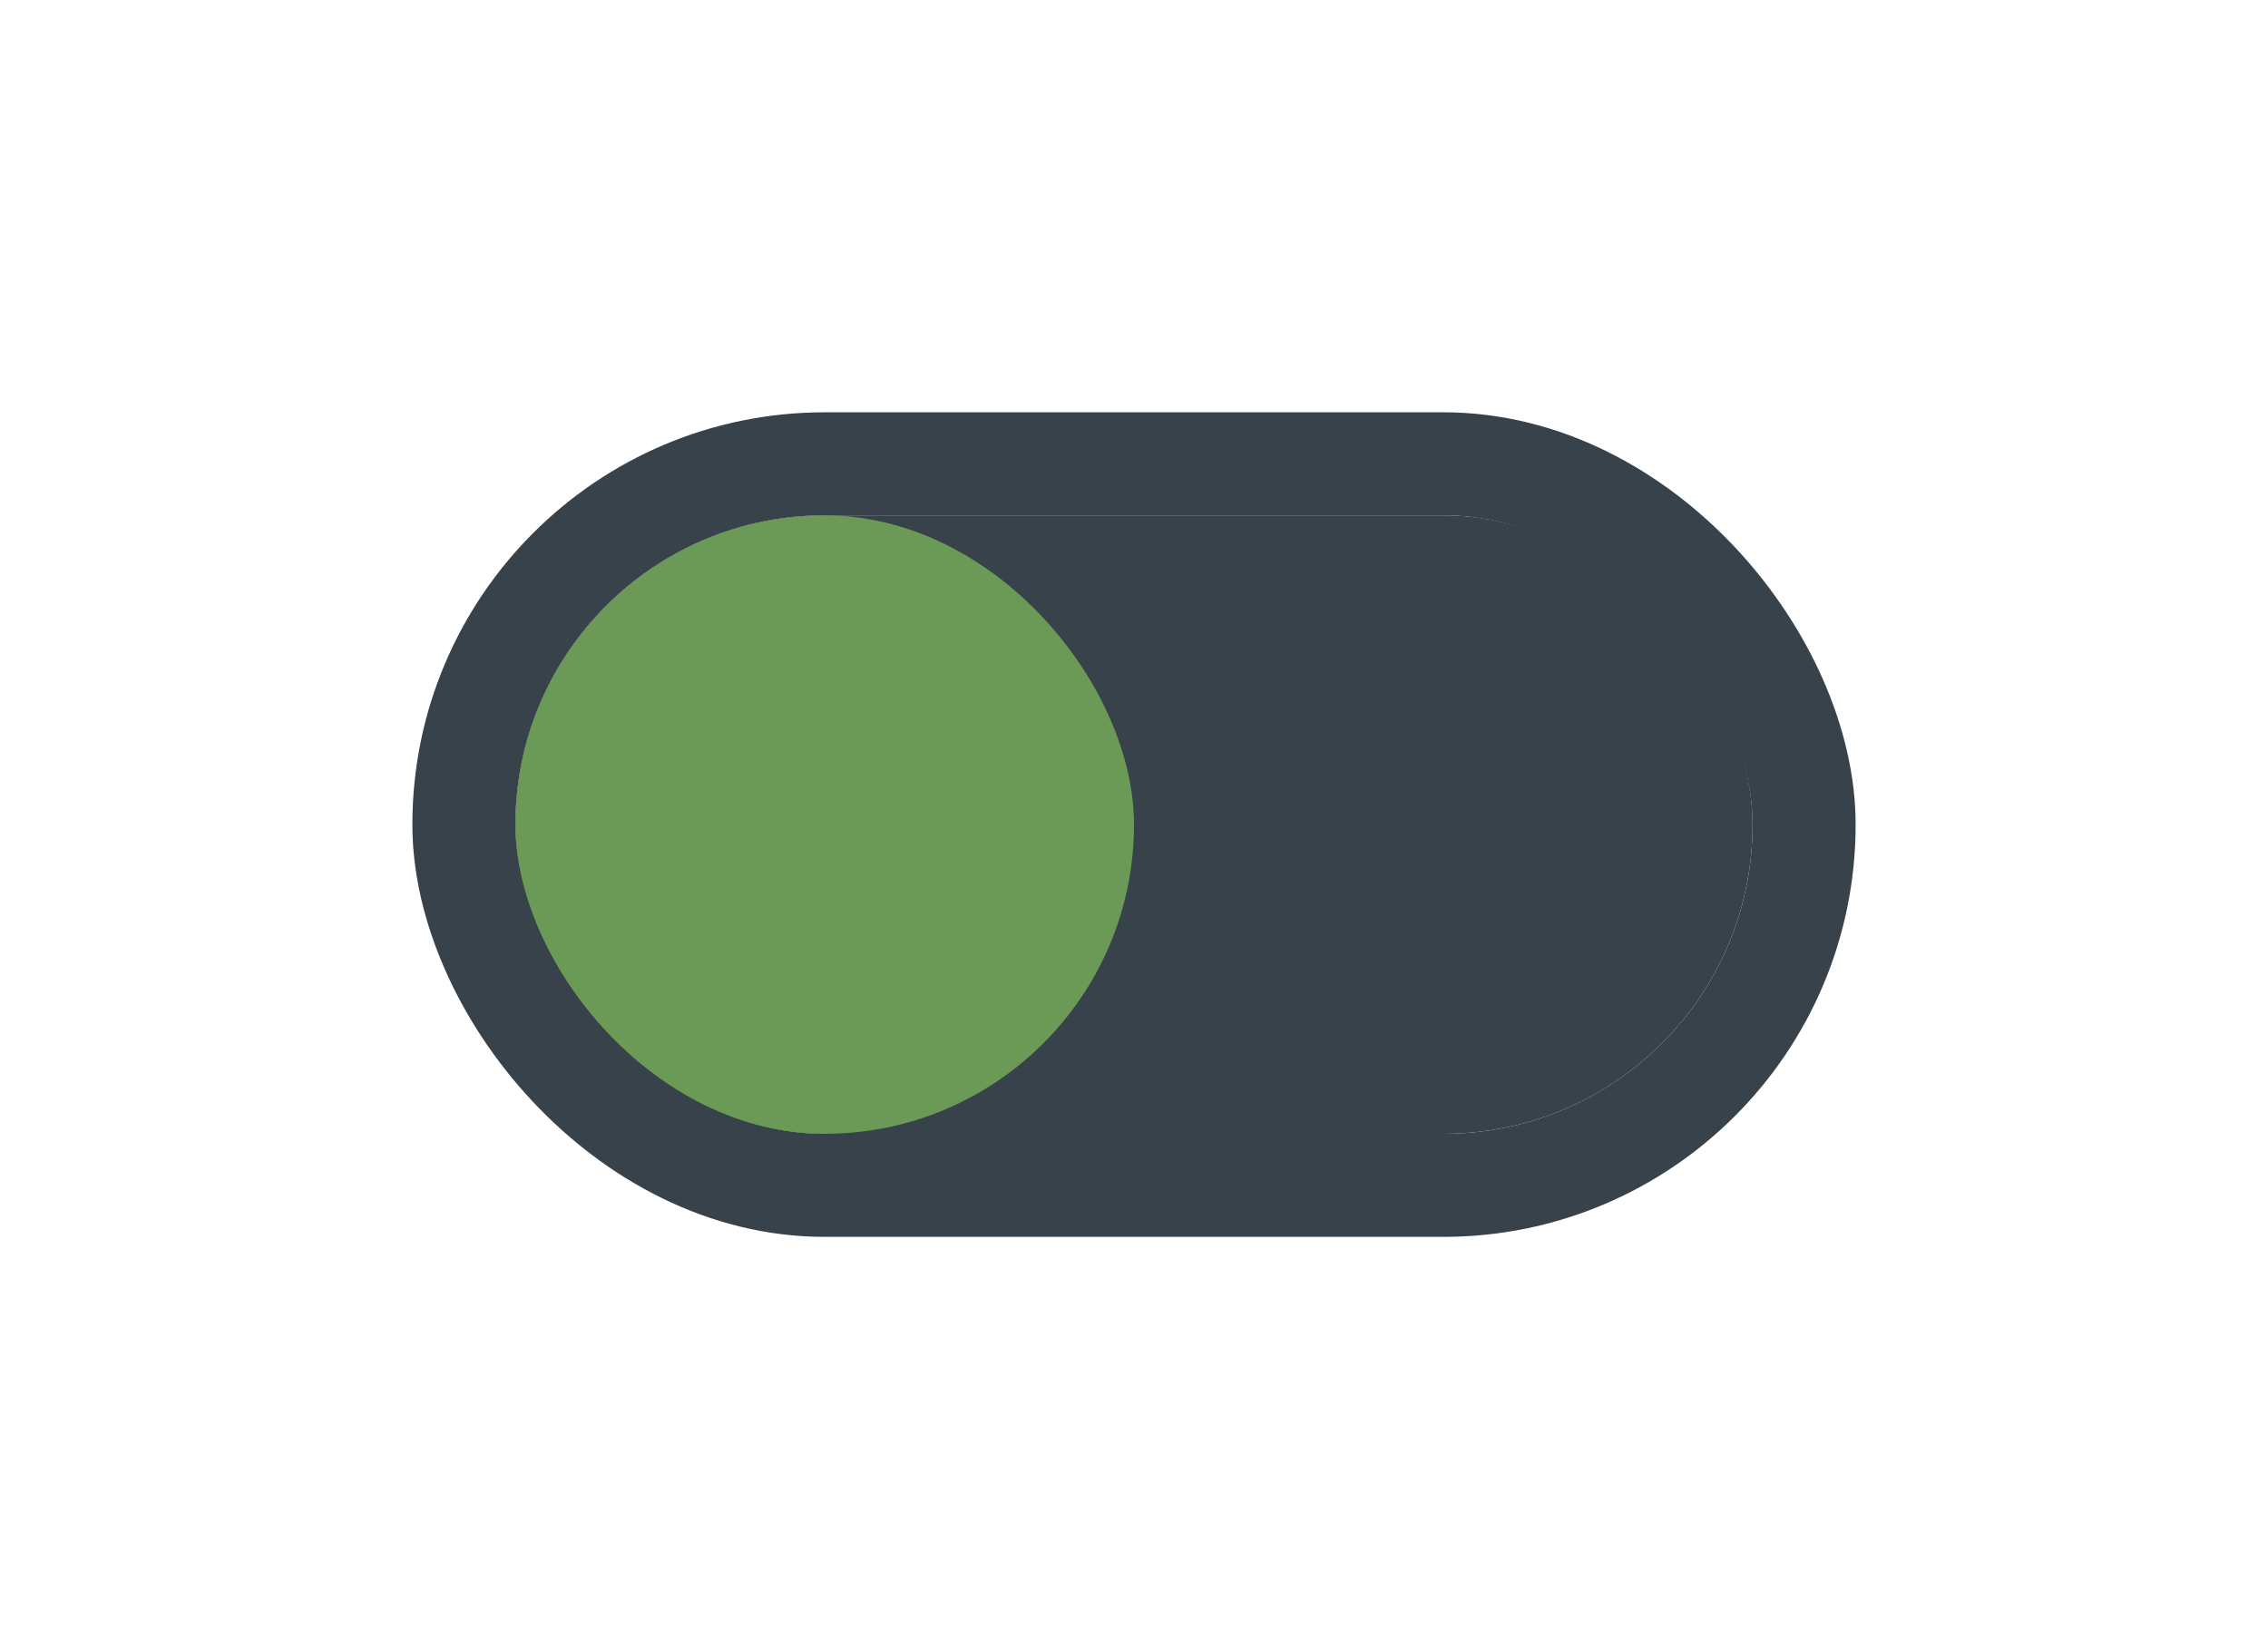 <svg width="44" height="32" viewBox="0 0 44 32" fill="none" xmlns="http://www.w3.org/2000/svg">
<g filter="url(#filter0_d_896_9718)">
<rect x="10" y="8" width="24" height="12" rx="6" fill="#37424A"/>
<rect x="9" y="7" width="26" height="14" rx="7" stroke="#37424A" stroke-width="2"/>
<rect x="10" y="8" width="12" height="12" rx="6" fill="#6B9956"/>
</g>
<defs>
<filter id="filter0_d_896_9718" x="0" y="0" width="44" height="32" filterUnits="userSpaceOnUse" color-interpolation-filters="sRGB">
<feFlood flood-opacity="0" result="BackgroundImageFix"/>
<feColorMatrix in="SourceAlpha" type="matrix" values="0 0 0 0 0 0 0 0 0 0 0 0 0 0 0 0 0 0 127 0" result="hardAlpha"/>
<feOffset dy="2"/>
<feGaussianBlur stdDeviation="4"/>
<feColorMatrix type="matrix" values="0 0 0 0 0 0 0 0 0 0 0 0 0 0 0 0 0 0 0.16 0"/>
<feBlend mode="normal" in2="BackgroundImageFix" result="effect1_dropShadow_896_9718"/>
<feBlend mode="normal" in="SourceGraphic" in2="effect1_dropShadow_896_9718" result="shape"/>
</filter>
</defs>
</svg>
